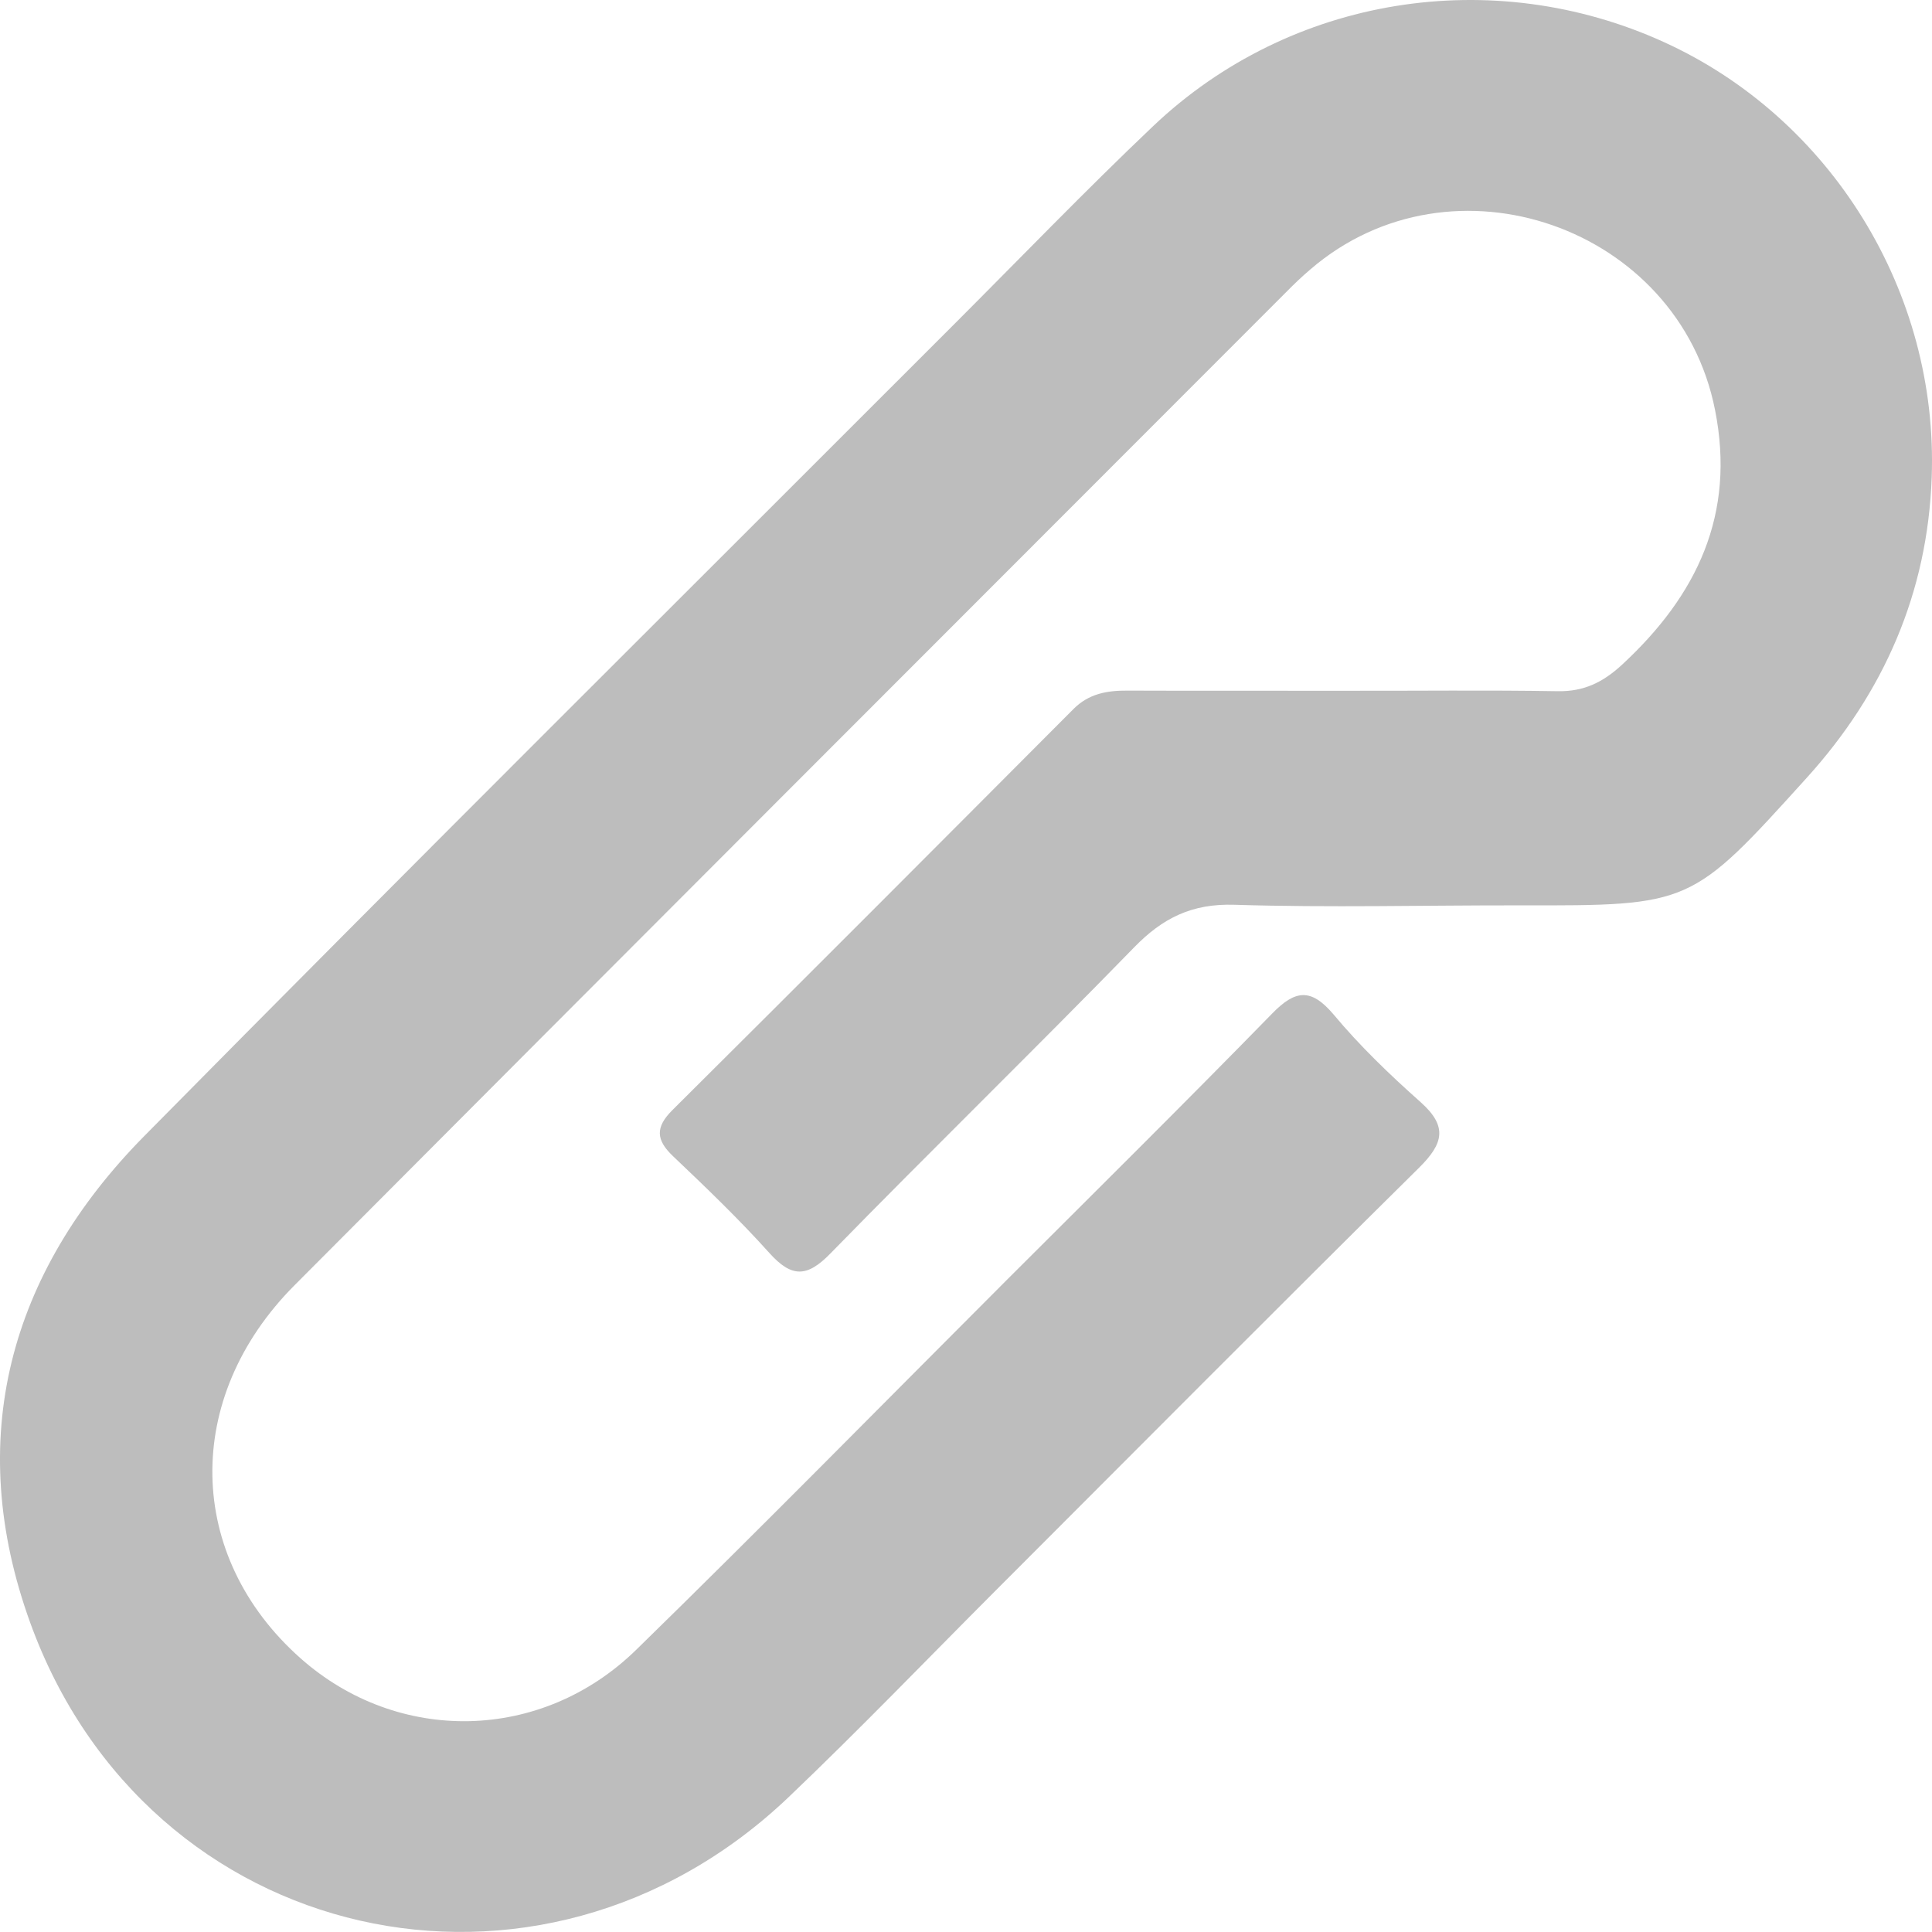 <svg width="13" height="13" viewBox="0 0 13 13" fill="none" xmlns="http://www.w3.org/2000/svg">
<path d="M9.049 4.648C9.527 4.649 10.005 4.643 10.482 4.651C10.658 4.654 10.786 4.591 10.914 4.473C11.419 4.006 11.68 3.461 11.54 2.758C11.296 1.525 9.771 0.992 8.818 1.812C8.76 1.861 8.704 1.915 8.651 1.969C6.428 4.194 4.203 6.418 1.983 8.647C1.227 9.405 1.249 10.472 2.022 11.158C2.677 11.739 3.643 11.725 4.282 11.1C5.124 10.278 5.948 9.439 6.779 8.608C7.375 8.013 7.973 7.421 8.561 6.819C8.716 6.66 8.822 6.647 8.974 6.827C9.151 7.039 9.352 7.232 9.559 7.416C9.742 7.579 9.713 7.694 9.55 7.856C8.591 8.804 7.641 9.761 6.688 10.714C6.229 11.174 5.778 11.643 5.307 12.092C3.629 13.692 0.992 13.1 0.203 10.918C-0.242 9.689 0.058 8.569 0.97 7.645C2.777 5.814 4.602 4.002 6.42 2.182C6.866 1.736 7.304 1.281 7.761 0.847C8.682 -0.026 10.042 -0.243 11.198 0.284C12.319 0.795 13.044 1.963 12.998 3.213C12.97 3.988 12.677 4.66 12.156 5.235C11.379 6.094 11.38 6.094 10.226 6.092C9.586 6.091 8.945 6.108 8.306 6.088C8.02 6.079 7.823 6.177 7.63 6.376C6.956 7.068 6.264 7.742 5.589 8.433C5.429 8.598 5.326 8.597 5.176 8.43C4.972 8.203 4.75 7.99 4.529 7.78C4.413 7.67 4.409 7.585 4.524 7.47C5.426 6.574 6.324 5.673 7.222 4.772C7.326 4.667 7.449 4.646 7.588 4.647C8.074 4.649 8.561 4.647 9.049 4.648Z" fill="#BDBDBD"/>
</svg>
